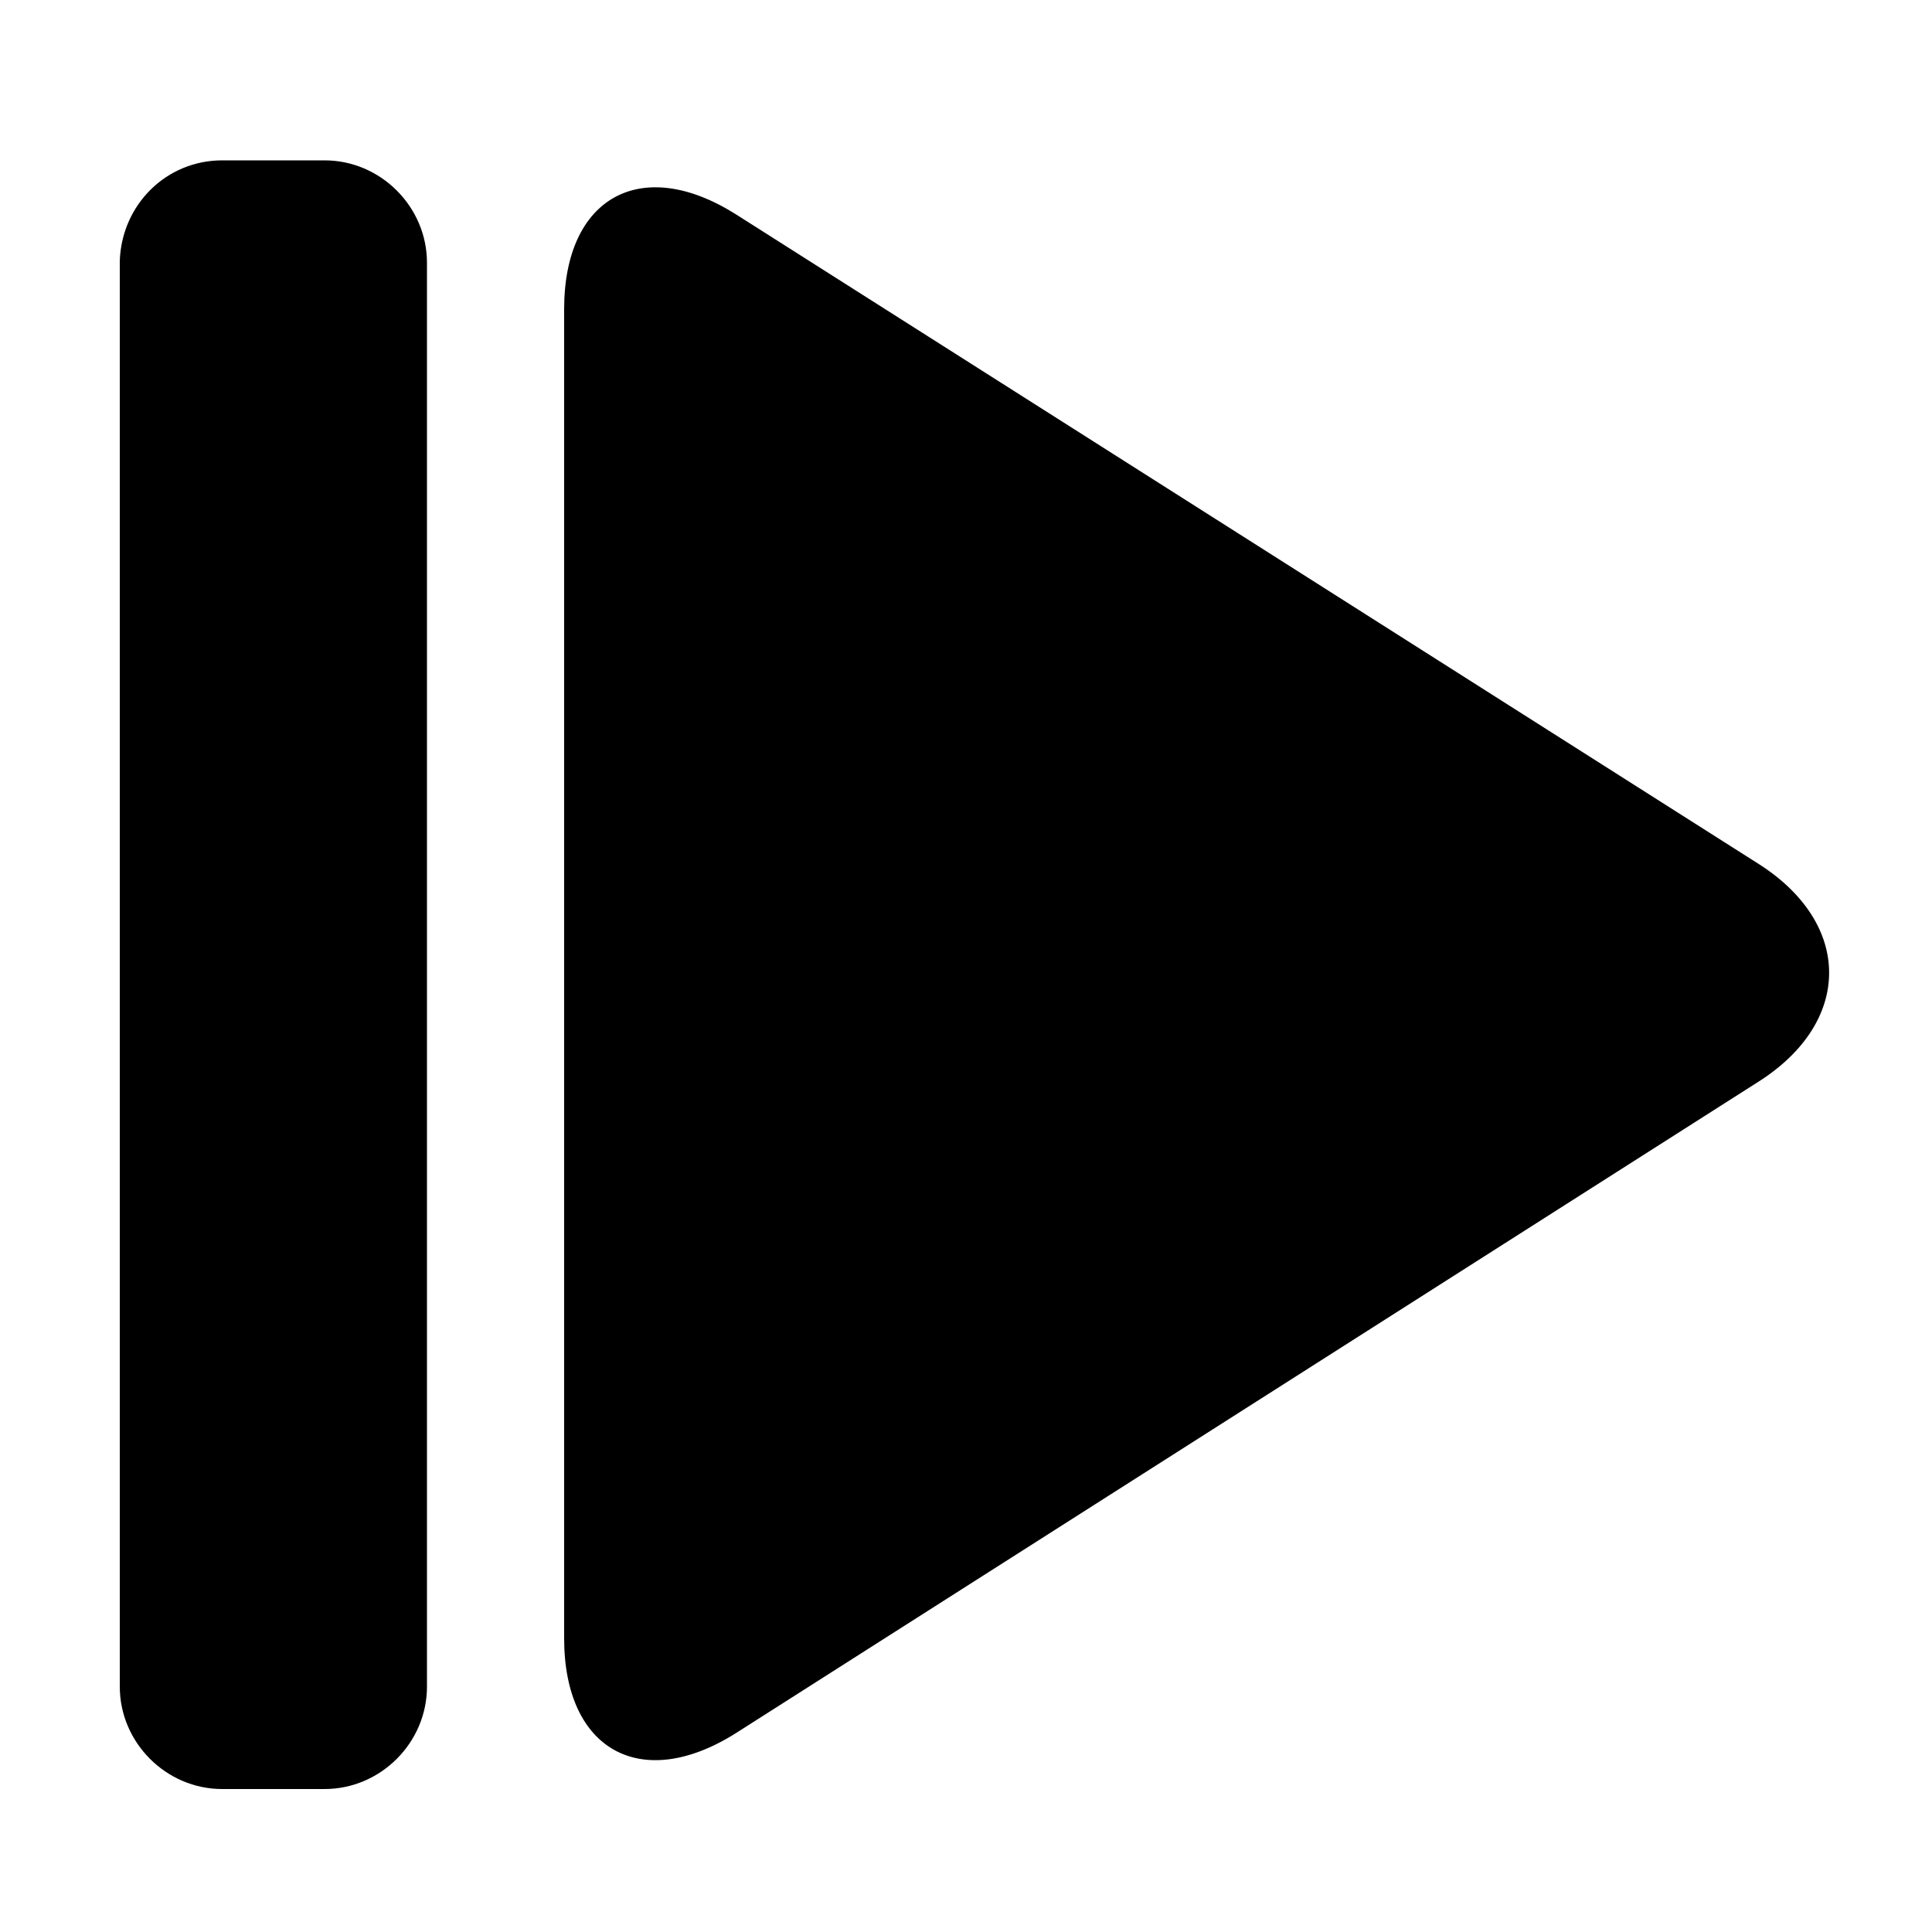 <?xml version="1.0" encoding="utf-8"?>
<!-- Generator: Adobe Illustrator 24.1.3, SVG Export Plug-In . SVG Version: 6.00 Build 0)  -->
<svg version="1.1" id="Layer_1" xmlns="http://www.w3.org/2000/svg" xmlns:xlink="http://www.w3.org/1999/xlink" x="0px" y="0px"
	 viewBox="0 0 100 100" style="enable-background:new 0 0 100 100;" xml:space="preserve">
<g>
	<path d="M11.5,8.3h5.3c2.9,0,5.3,2.4,5.3,5.3v73.7c0,2.9-2.4,5.3-5.3,5.3h-5.3c-2.9,0-5.3-2.4-5.3-5.3V13.5
		C6.3,10.6,8.6,8.3,11.5,8.3z"/>
	<path d="M38.1,11.1c-4.9-3.1-8.9-0.9-8.9,4.9v68.8c0,5.8,4,8,8.9,4.9L91,56c4.9-3.1,4.9-8.2,0-11.3L38.1,11.1z"/>
</g>
</svg>
